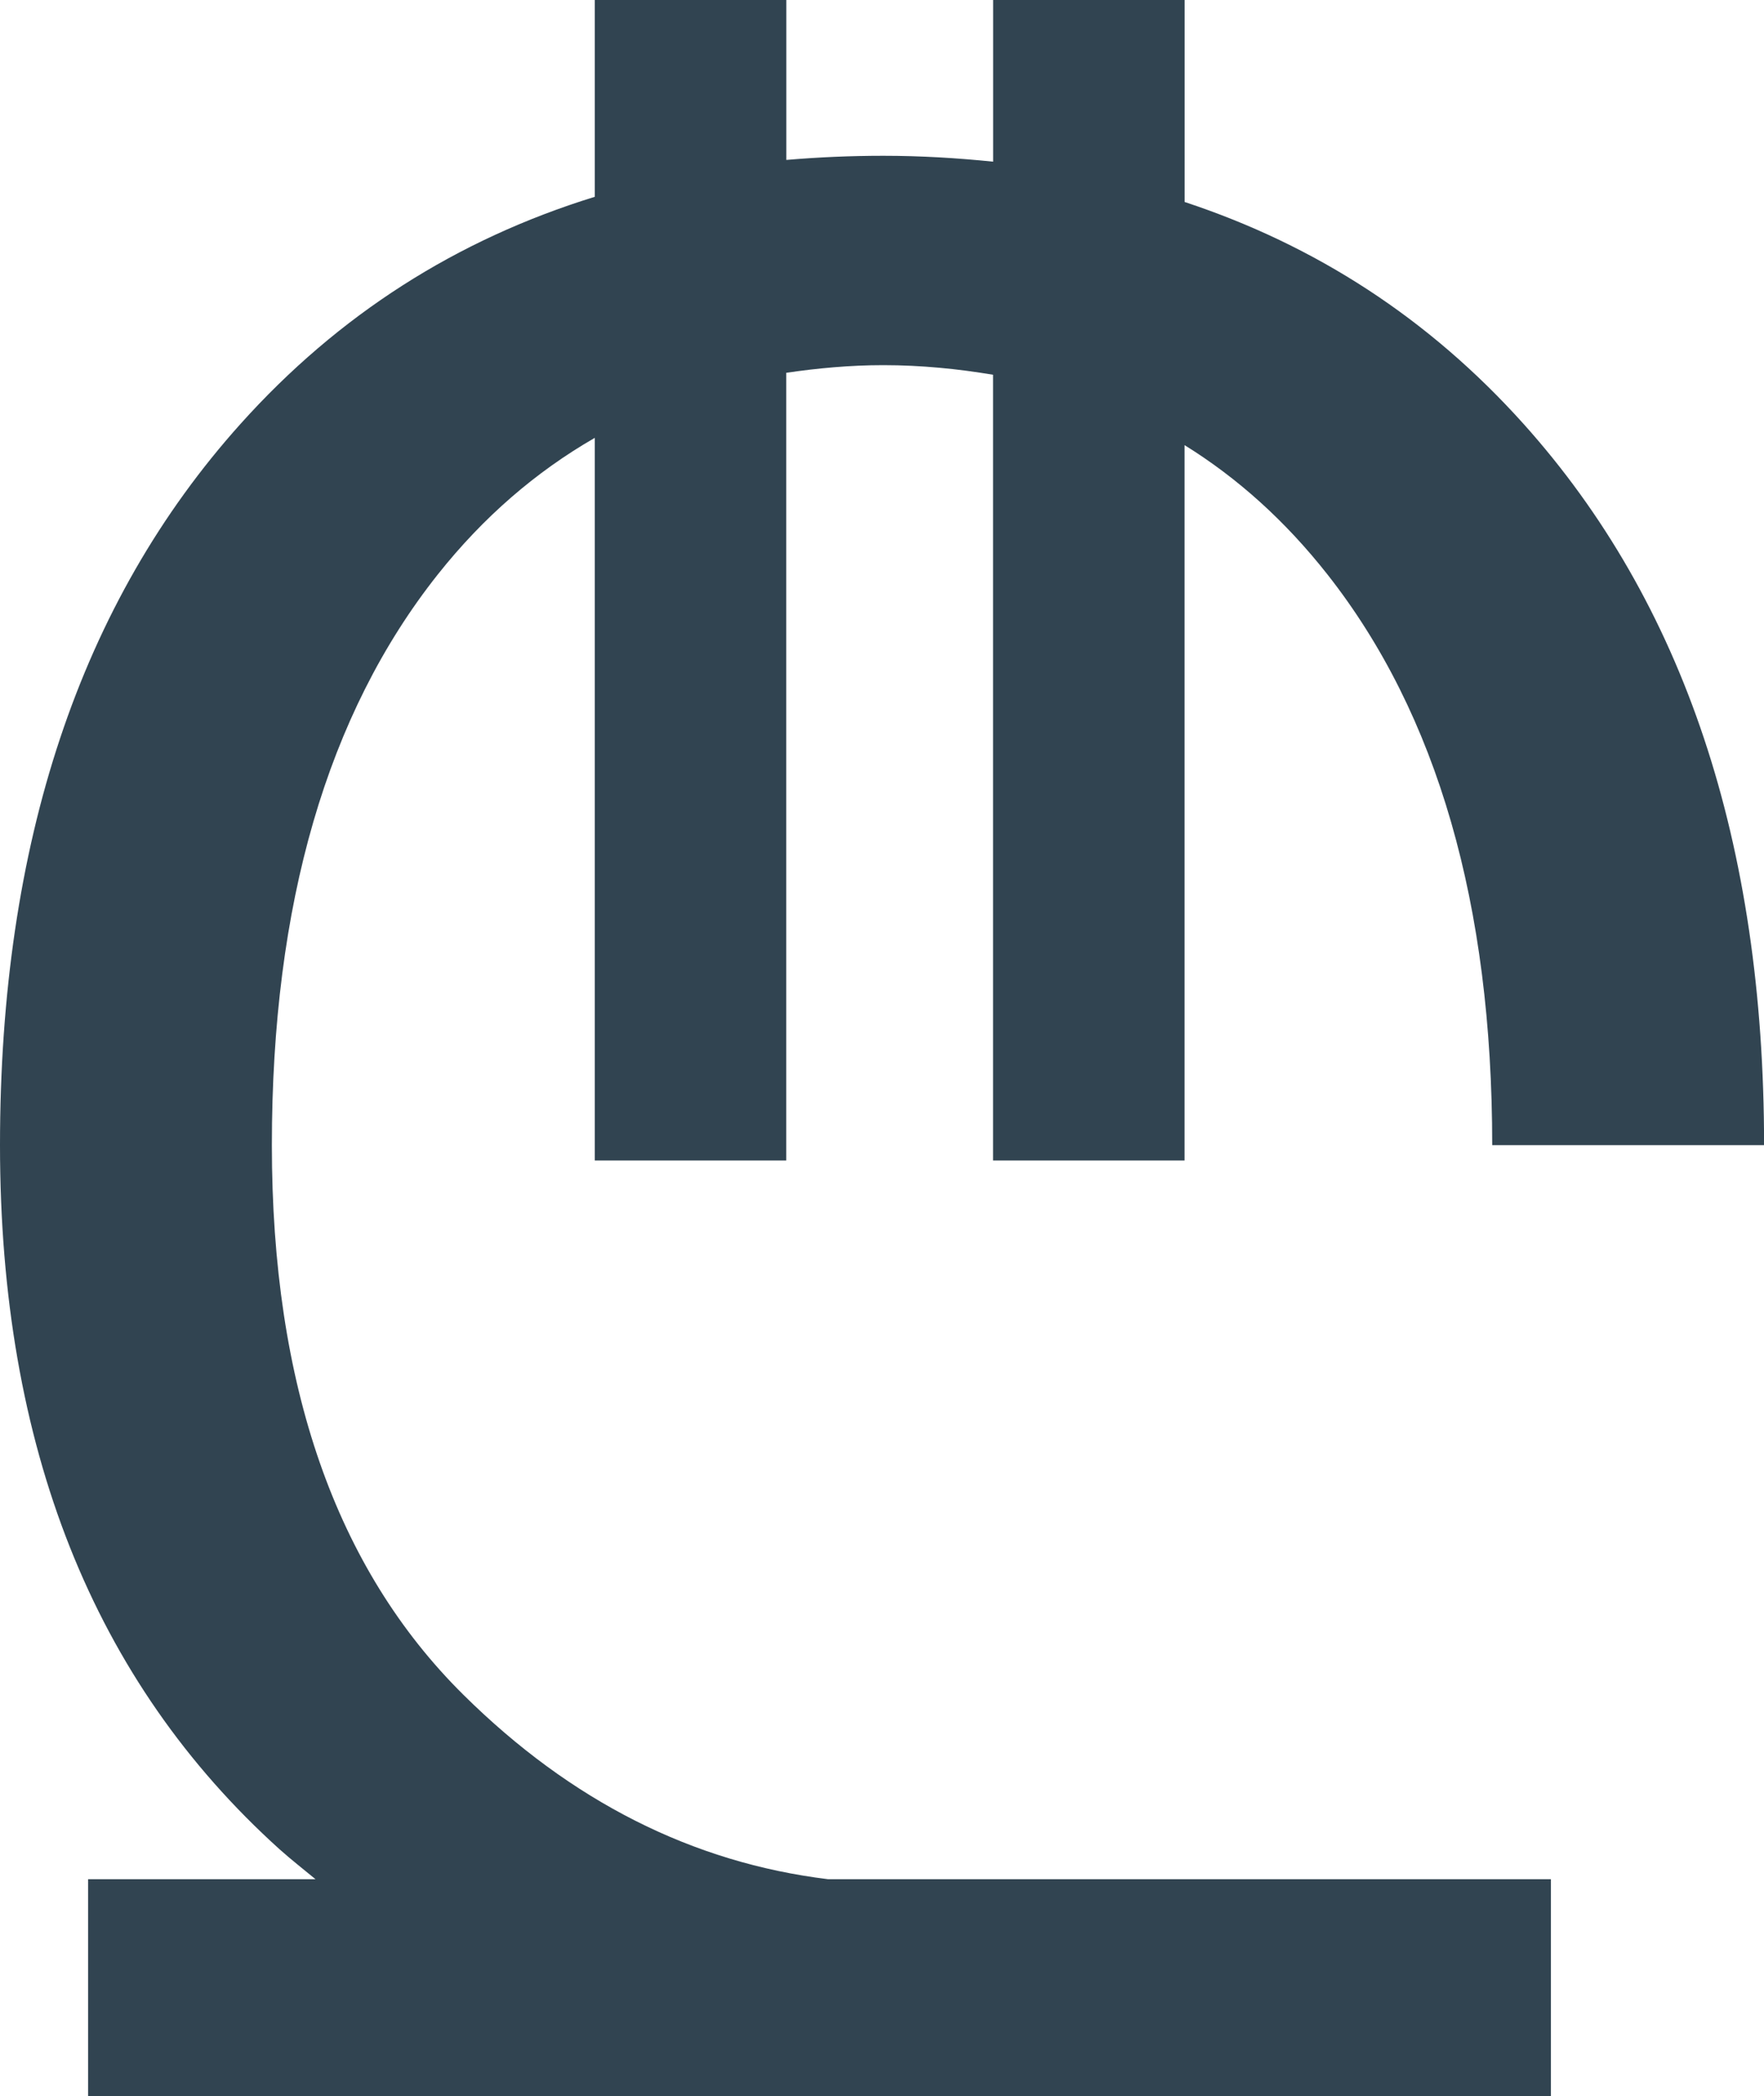 <?xml version="1.0" encoding="utf-8"?>
<!-- Generator: Adobe Illustrator 16.0.0, SVG Export Plug-In . SVG Version: 6.00 Build 0)  -->
<!DOCTYPE svg PUBLIC "-//W3C//DTD SVG 1.1//EN" "http://www.w3.org/Graphics/SVG/1.1/DTD/svg11.dtd">
<svg version="1.1" id="Layer_1" xmlns="http://www.w3.org/2000/svg" xmlns:xlink="http://www.w3.org/1999/xlink" x="0px" y="0px"
	 width="24.293px" height="28.863px" viewBox="0 0 24.293 28.863" enable-background="new 0 0 24.293 28.863" xml:space="preserve">
<path fill="#314451" d="M6.381,23.335c-1.758-1.74-2.637-4.264-2.637-7.568c0-3.316,0.762-5.936,2.285-7.857
	c0.63-0.794,1.354-1.416,2.162-1.881v9.95h2.637V5.133c0.43-0.063,0.872-0.105,1.336-0.105c0.528,0,1.028,0.051,1.512,0.132v10.819
	h2.637v-9.85c0.733,0.454,1.39,1.046,1.969,1.782c1.512,1.922,2.268,4.541,2.268,7.857h3.744c0-4.16-1.104-7.471-3.313-9.932
	c-1.301-1.449-2.861-2.459-4.667-3.055V0h-2.637v2.226c-0.491-0.05-0.992-0.081-1.512-0.081c-0.457,0-0.902,0.02-1.336,0.057V0
	H8.191v2.71C6.291,3.296,4.662,4.333,3.313,5.836C1.104,8.297,0,11.607,0,15.768c0,4.148,1.283,7.38,3.85,9.695
	c0.163,0.146,0.33,0.275,0.495,0.412H1.213v2.988h20.145v-2.988h-9.955C9.542,25.647,7.866,24.805,6.381,23.335z"/>
</svg>
